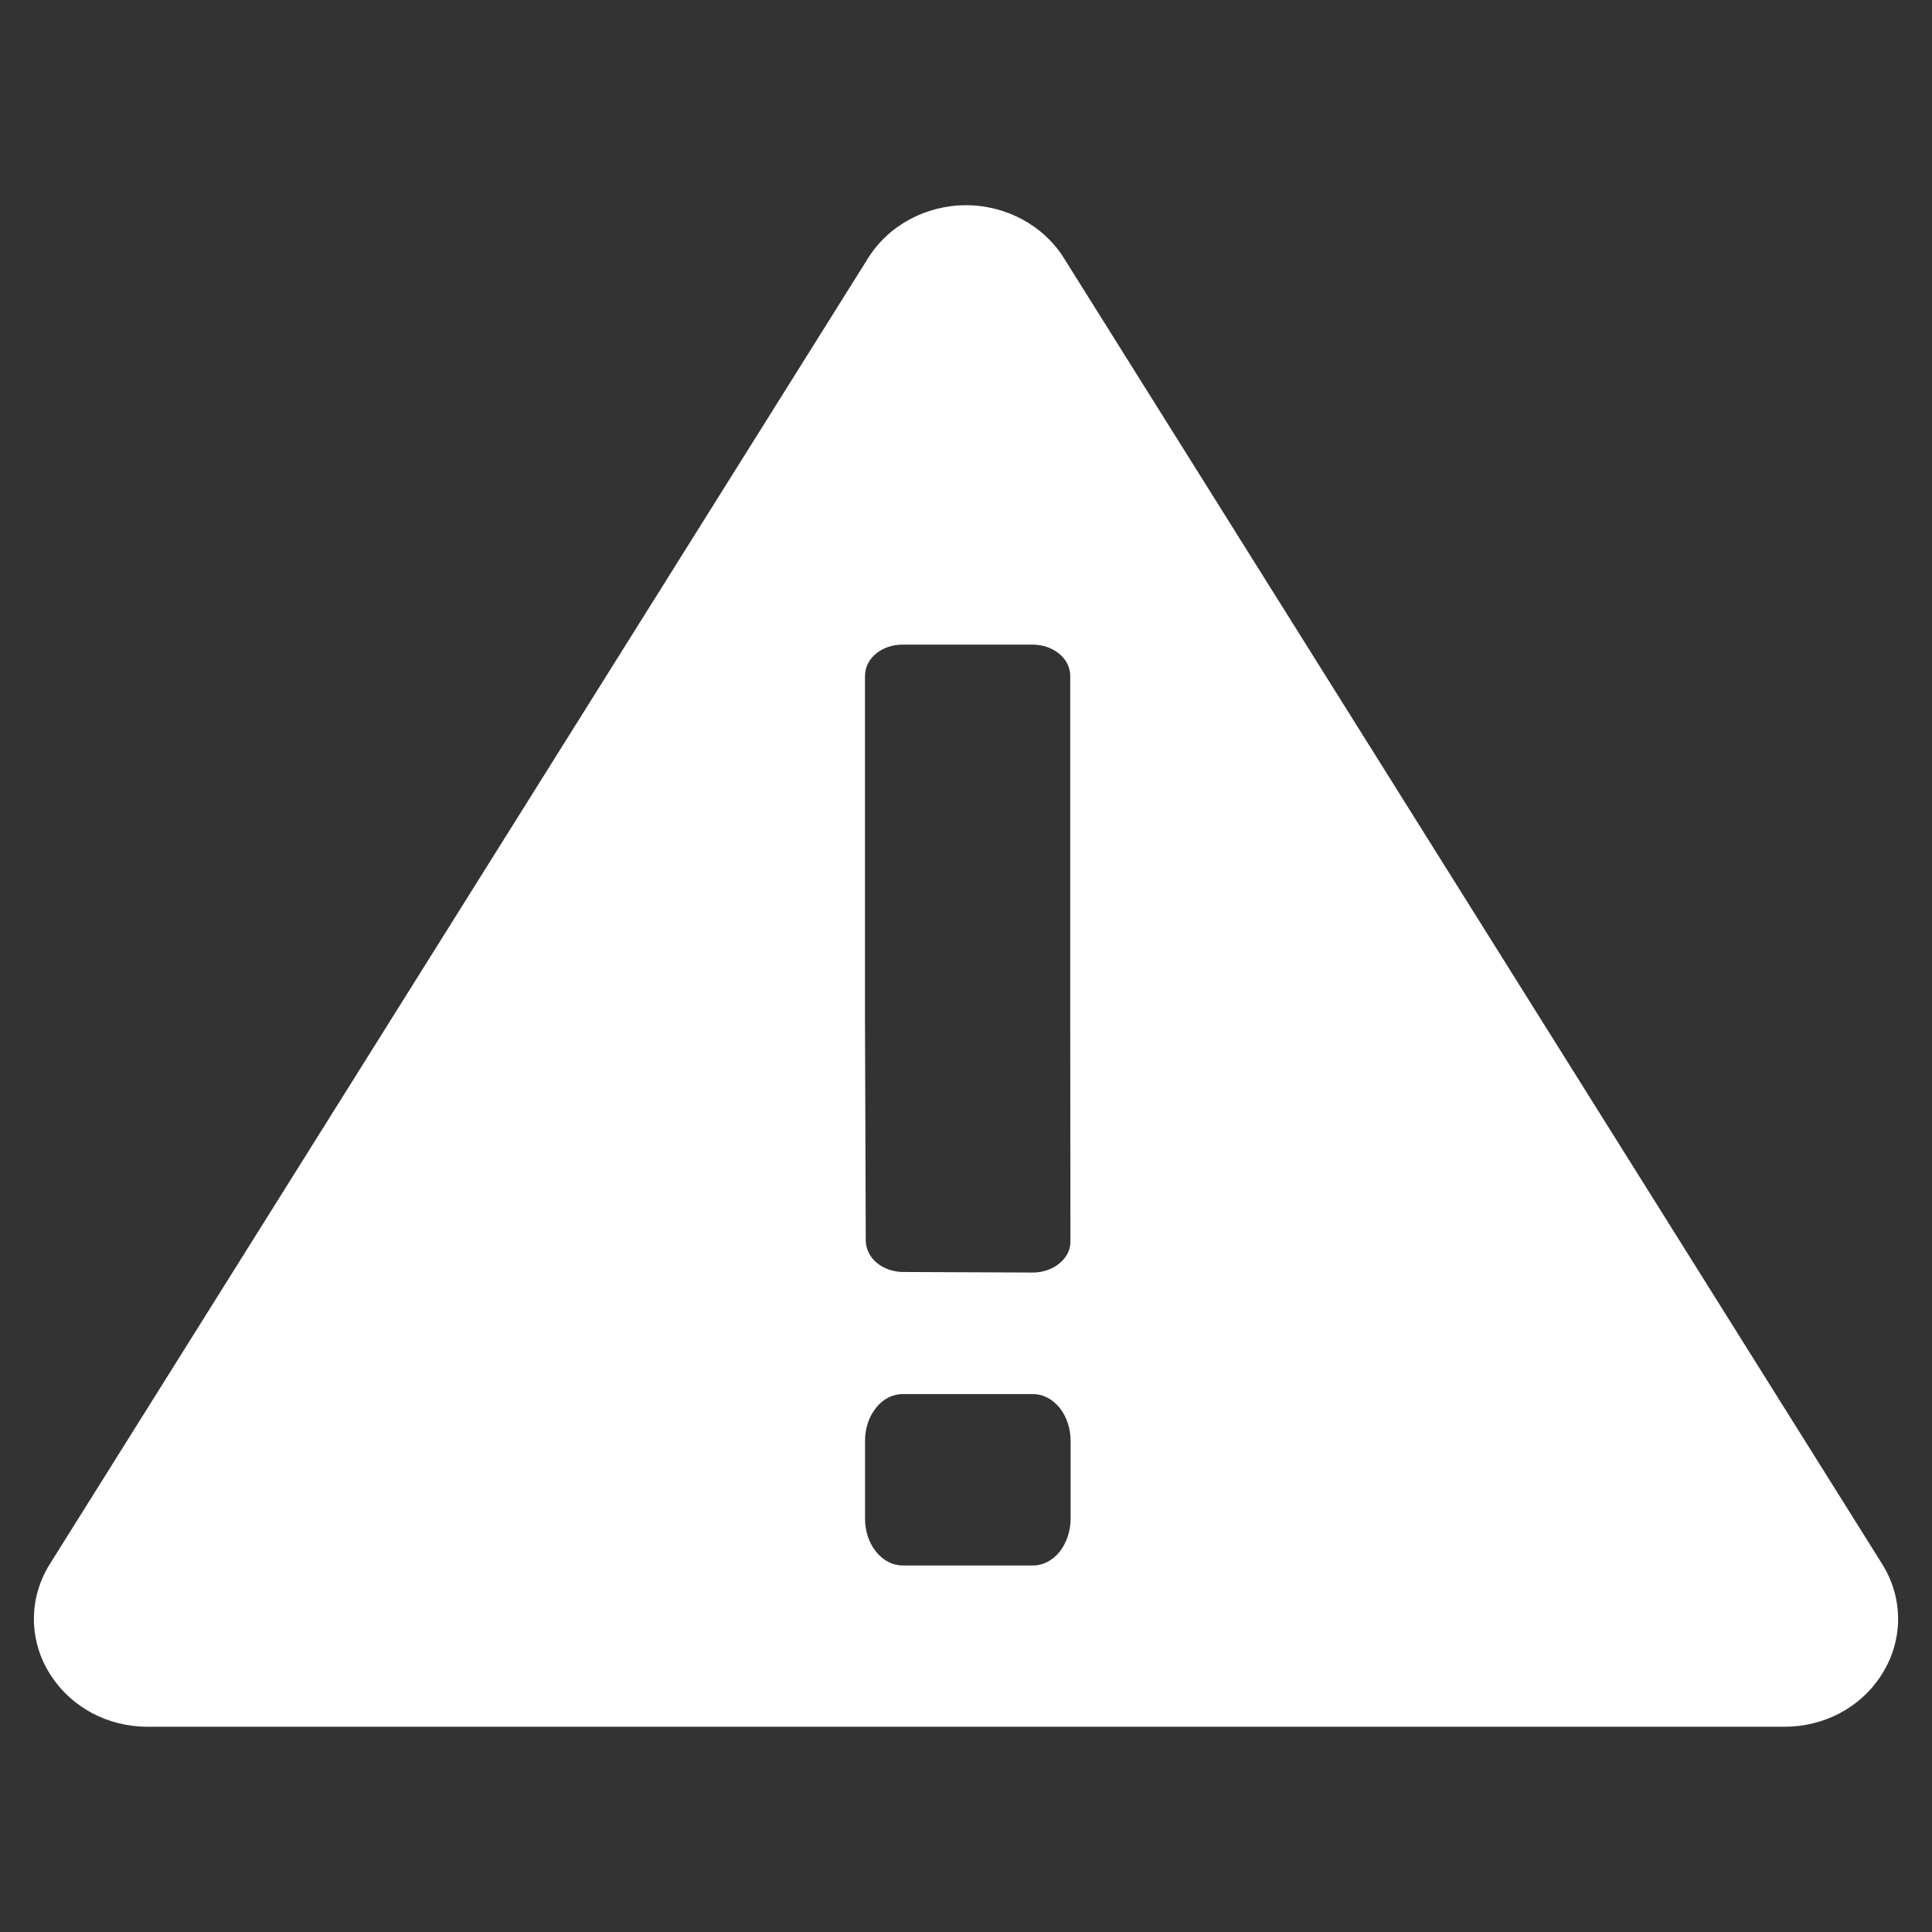 <?xml version="1.0" encoding="utf-8"?>
<!-- Generator: Adobe Illustrator 16.0.2, SVG Export Plug-In . SVG Version: 6.00 Build 0)  -->
<!DOCTYPE svg PUBLIC "-//W3C//DTD SVG 1.1//EN" "http://www.w3.org/Graphics/SVG/1.1/DTD/svg11.dtd">
<svg version="1.1" id="Layer_1" xmlns="http://www.w3.org/2000/svg" xmlns:xlink="http://www.w3.org/1999/xlink" x="0px" y="0px"
	 width="114px" height="114px" viewBox="0 0 114 114" xml:space="preserve">
<rect x="0" y="0" width="114" height="114" fill="#333333" stroke="none"/>
<g>
	<path fill="#FFFFFF" d="M111.057,92.283L62.77,15.218c-1.201-1.919-3.412-3.109-5.77-3.109c-2.358,0-4.568,1.189-5.769,3.109
		L2.944,92.283C1.665,94.326,1.688,96.841,3,98.861c1.235,1.896,3.368,3.029,5.713,3.029h96.572c2.357,0,4.49-1.134,5.713-3.029
		C112.313,96.841,112.335,94.326,111.057,92.283z M63.173,89.611c0,0.707-0.224,1.414-0.649,1.953c-0.438,0.539-1,0.809-1.571,0.809
		h-7.688c-0.573,0-1.134-0.27-1.571-0.809c-0.438-0.539-0.651-1.246-0.651-1.953v-4.59c0-0.707,0.213-1.414,0.651-1.953
		c0.426-0.539,0.999-0.809,1.571-0.809h7.688c0.562,0,1.134,0.27,1.571,0.809c0.427,0.539,0.649,1.246,0.649,1.953V89.611z
		 M62.512,74.55c-0.439,0.358-1,0.538-1.572,0.538l-7.643-0.033c-0.562,0-1.123-0.18-1.561-0.539
		c-0.426-0.359-0.64-0.83-0.651-1.303L51.04,60.238v-20.36c0-0.472,0.213-0.943,0.64-1.302c0.438-0.359,0.999-0.539,1.571-0.539
		h7.679c0.571,0,1.133,0.18,1.57,0.539c0.438,0.359,0.65,0.831,0.65,1.302v20.226l0.012,13.145
		C63.173,73.719,62.949,74.189,62.512,74.55z"/>
</g>
</svg>
